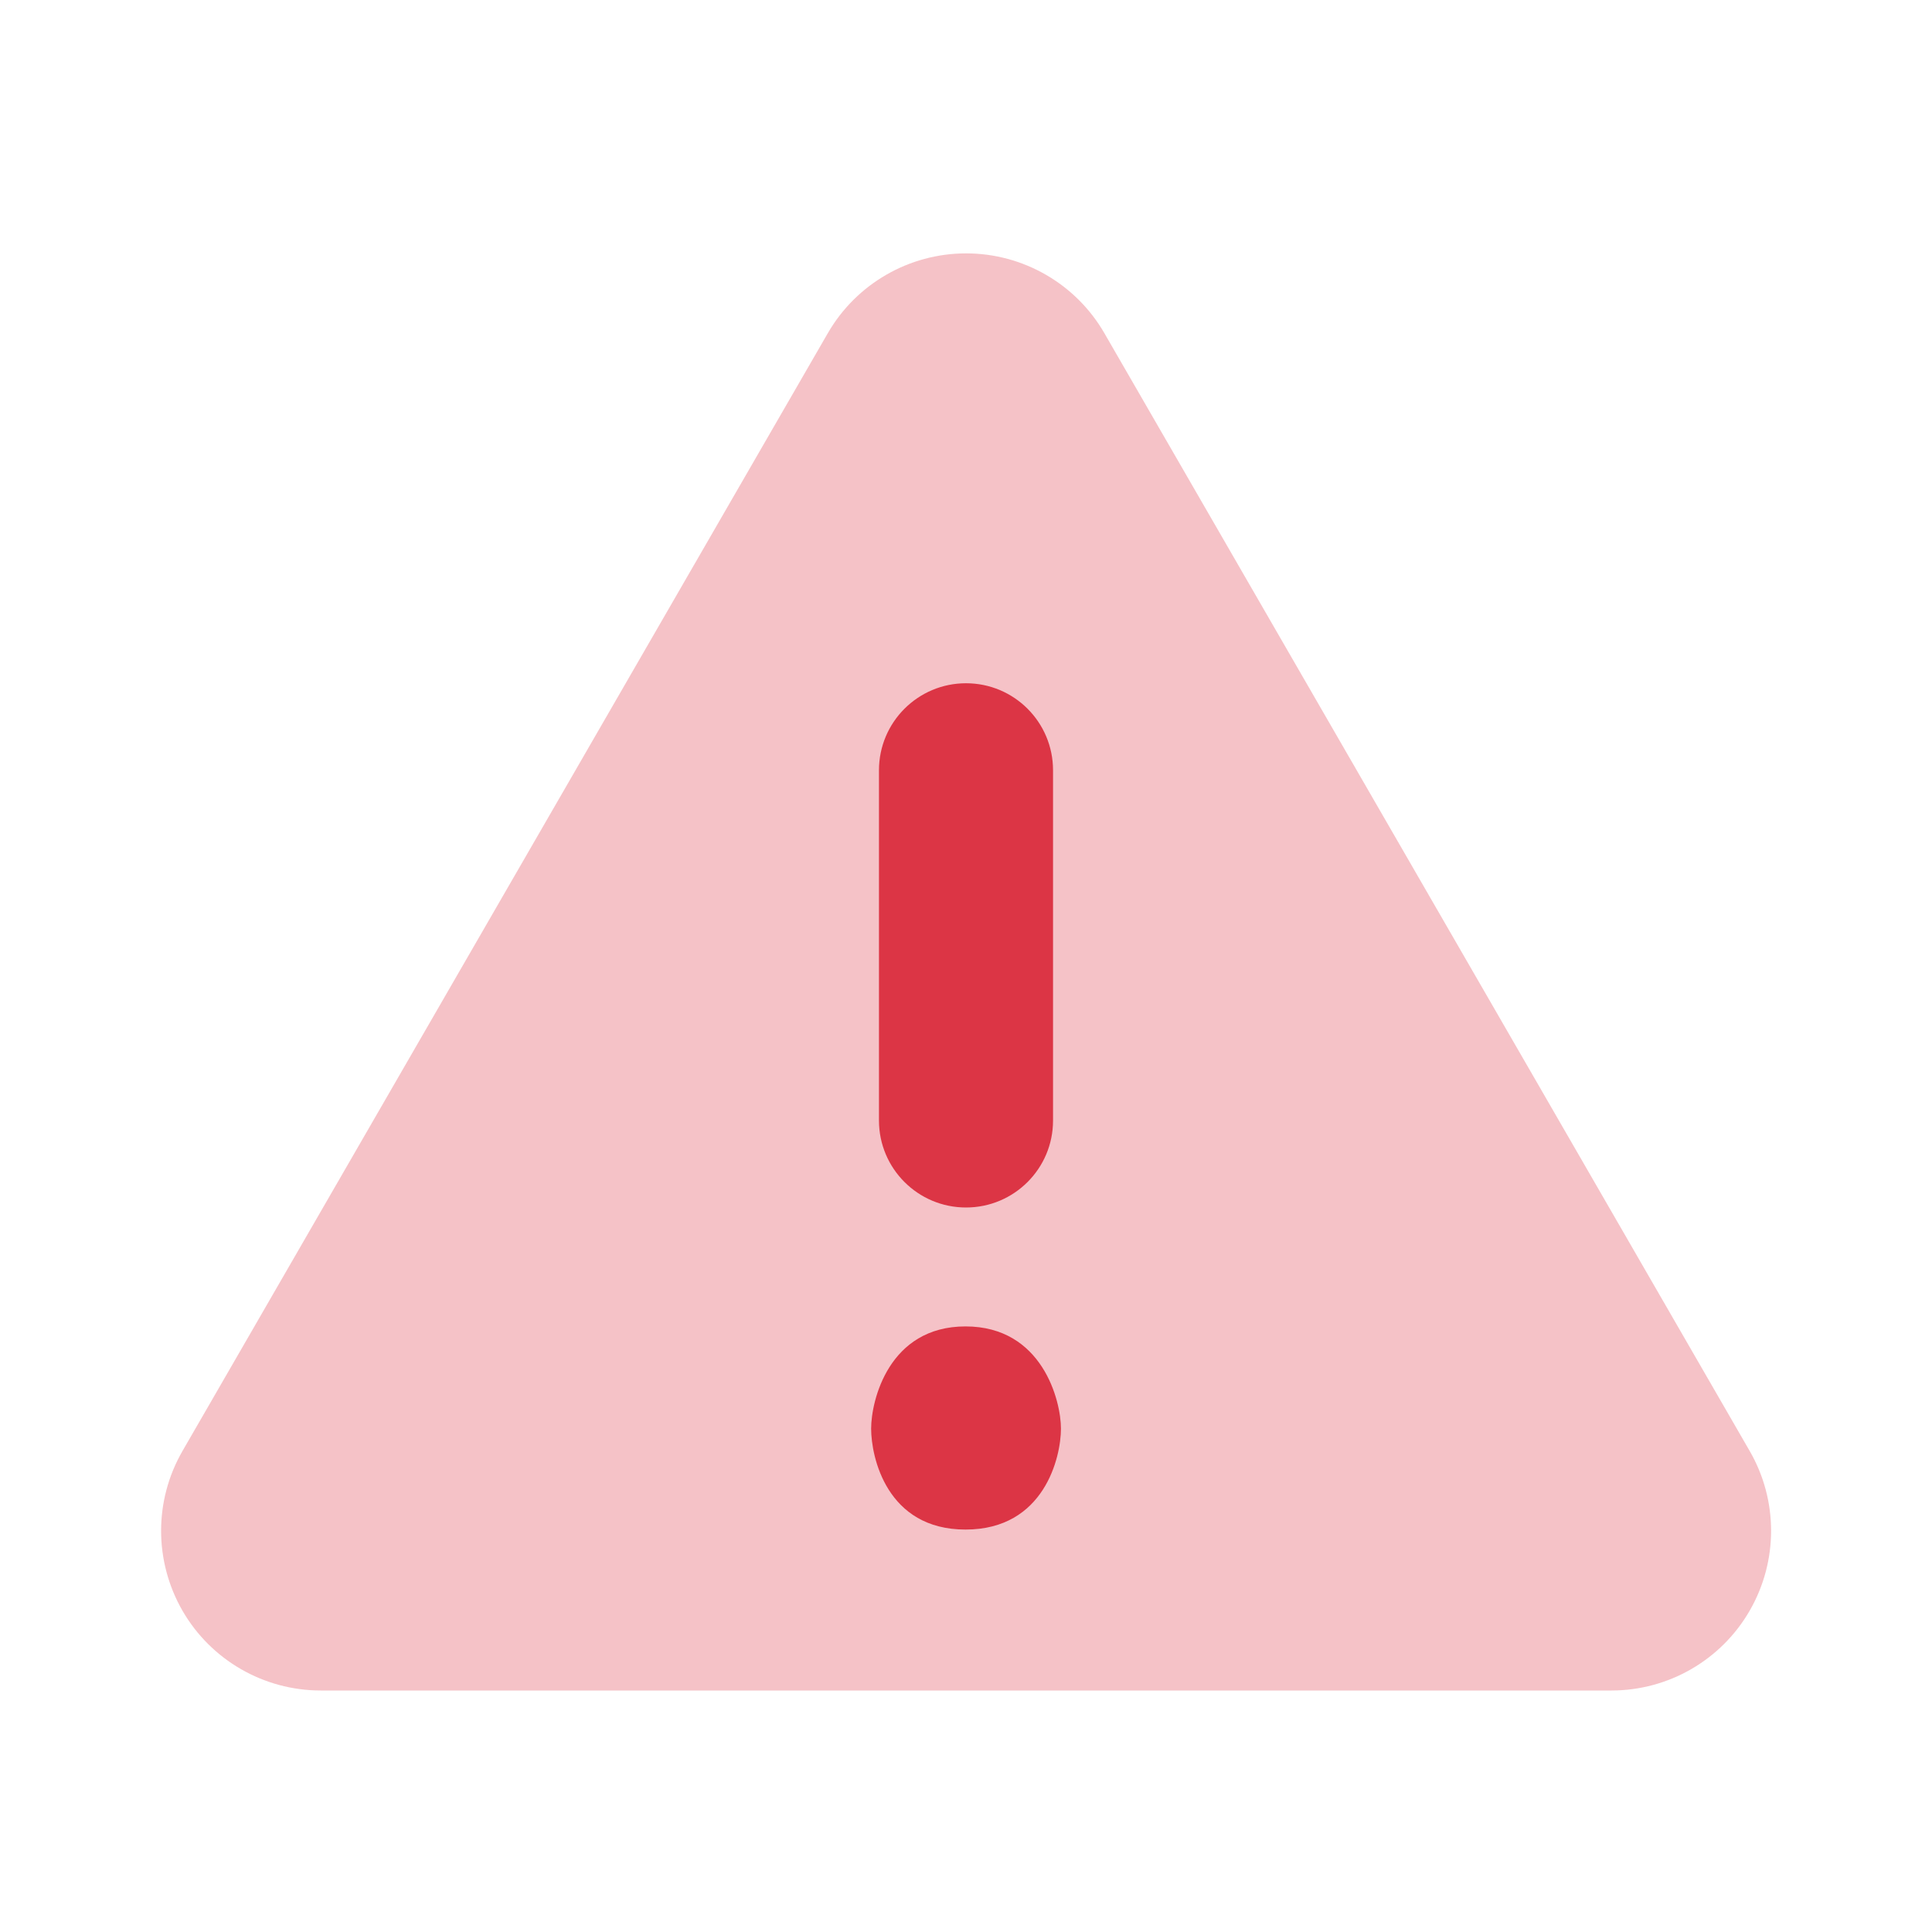 <svg width="20" height="20" viewBox="0 0 20 20" fill="none" xmlns="http://www.w3.org/2000/svg">
<path opacity="0.3" d="M18.113 15.021L11.433 3.45C11.138 2.938 10.591 2.623 10.001 2.623C9.411 2.623 8.864 2.938 8.569 3.45L1.889 15.021C1.594 15.532 1.594 16.161 1.889 16.674C2.184 17.185 2.73 17.5 3.321 17.5H16.682C17.272 17.5 17.818 17.185 18.113 16.673C18.408 16.161 18.408 15.532 18.113 15.021Z" fill="#DC3545"/>
<path d="M10.983 14.789C10.983 15.083 10.812 15.834 9.995 15.834C9.178 15.834 9.018 15.082 9.018 14.789C9.018 14.501 9.199 13.731 9.995 13.731C10.791 13.731 10.983 14.501 10.983 14.789ZM9.099 11.599V7.974C9.099 7.476 9.503 7.073 10 7.073C10.498 7.073 10.901 7.476 10.901 7.974V11.6C10.901 12.097 10.498 12.5 10 12.5C9.503 12.5 9.099 12.097 9.099 11.599Z" fill="#DC3545"/>
</svg>
